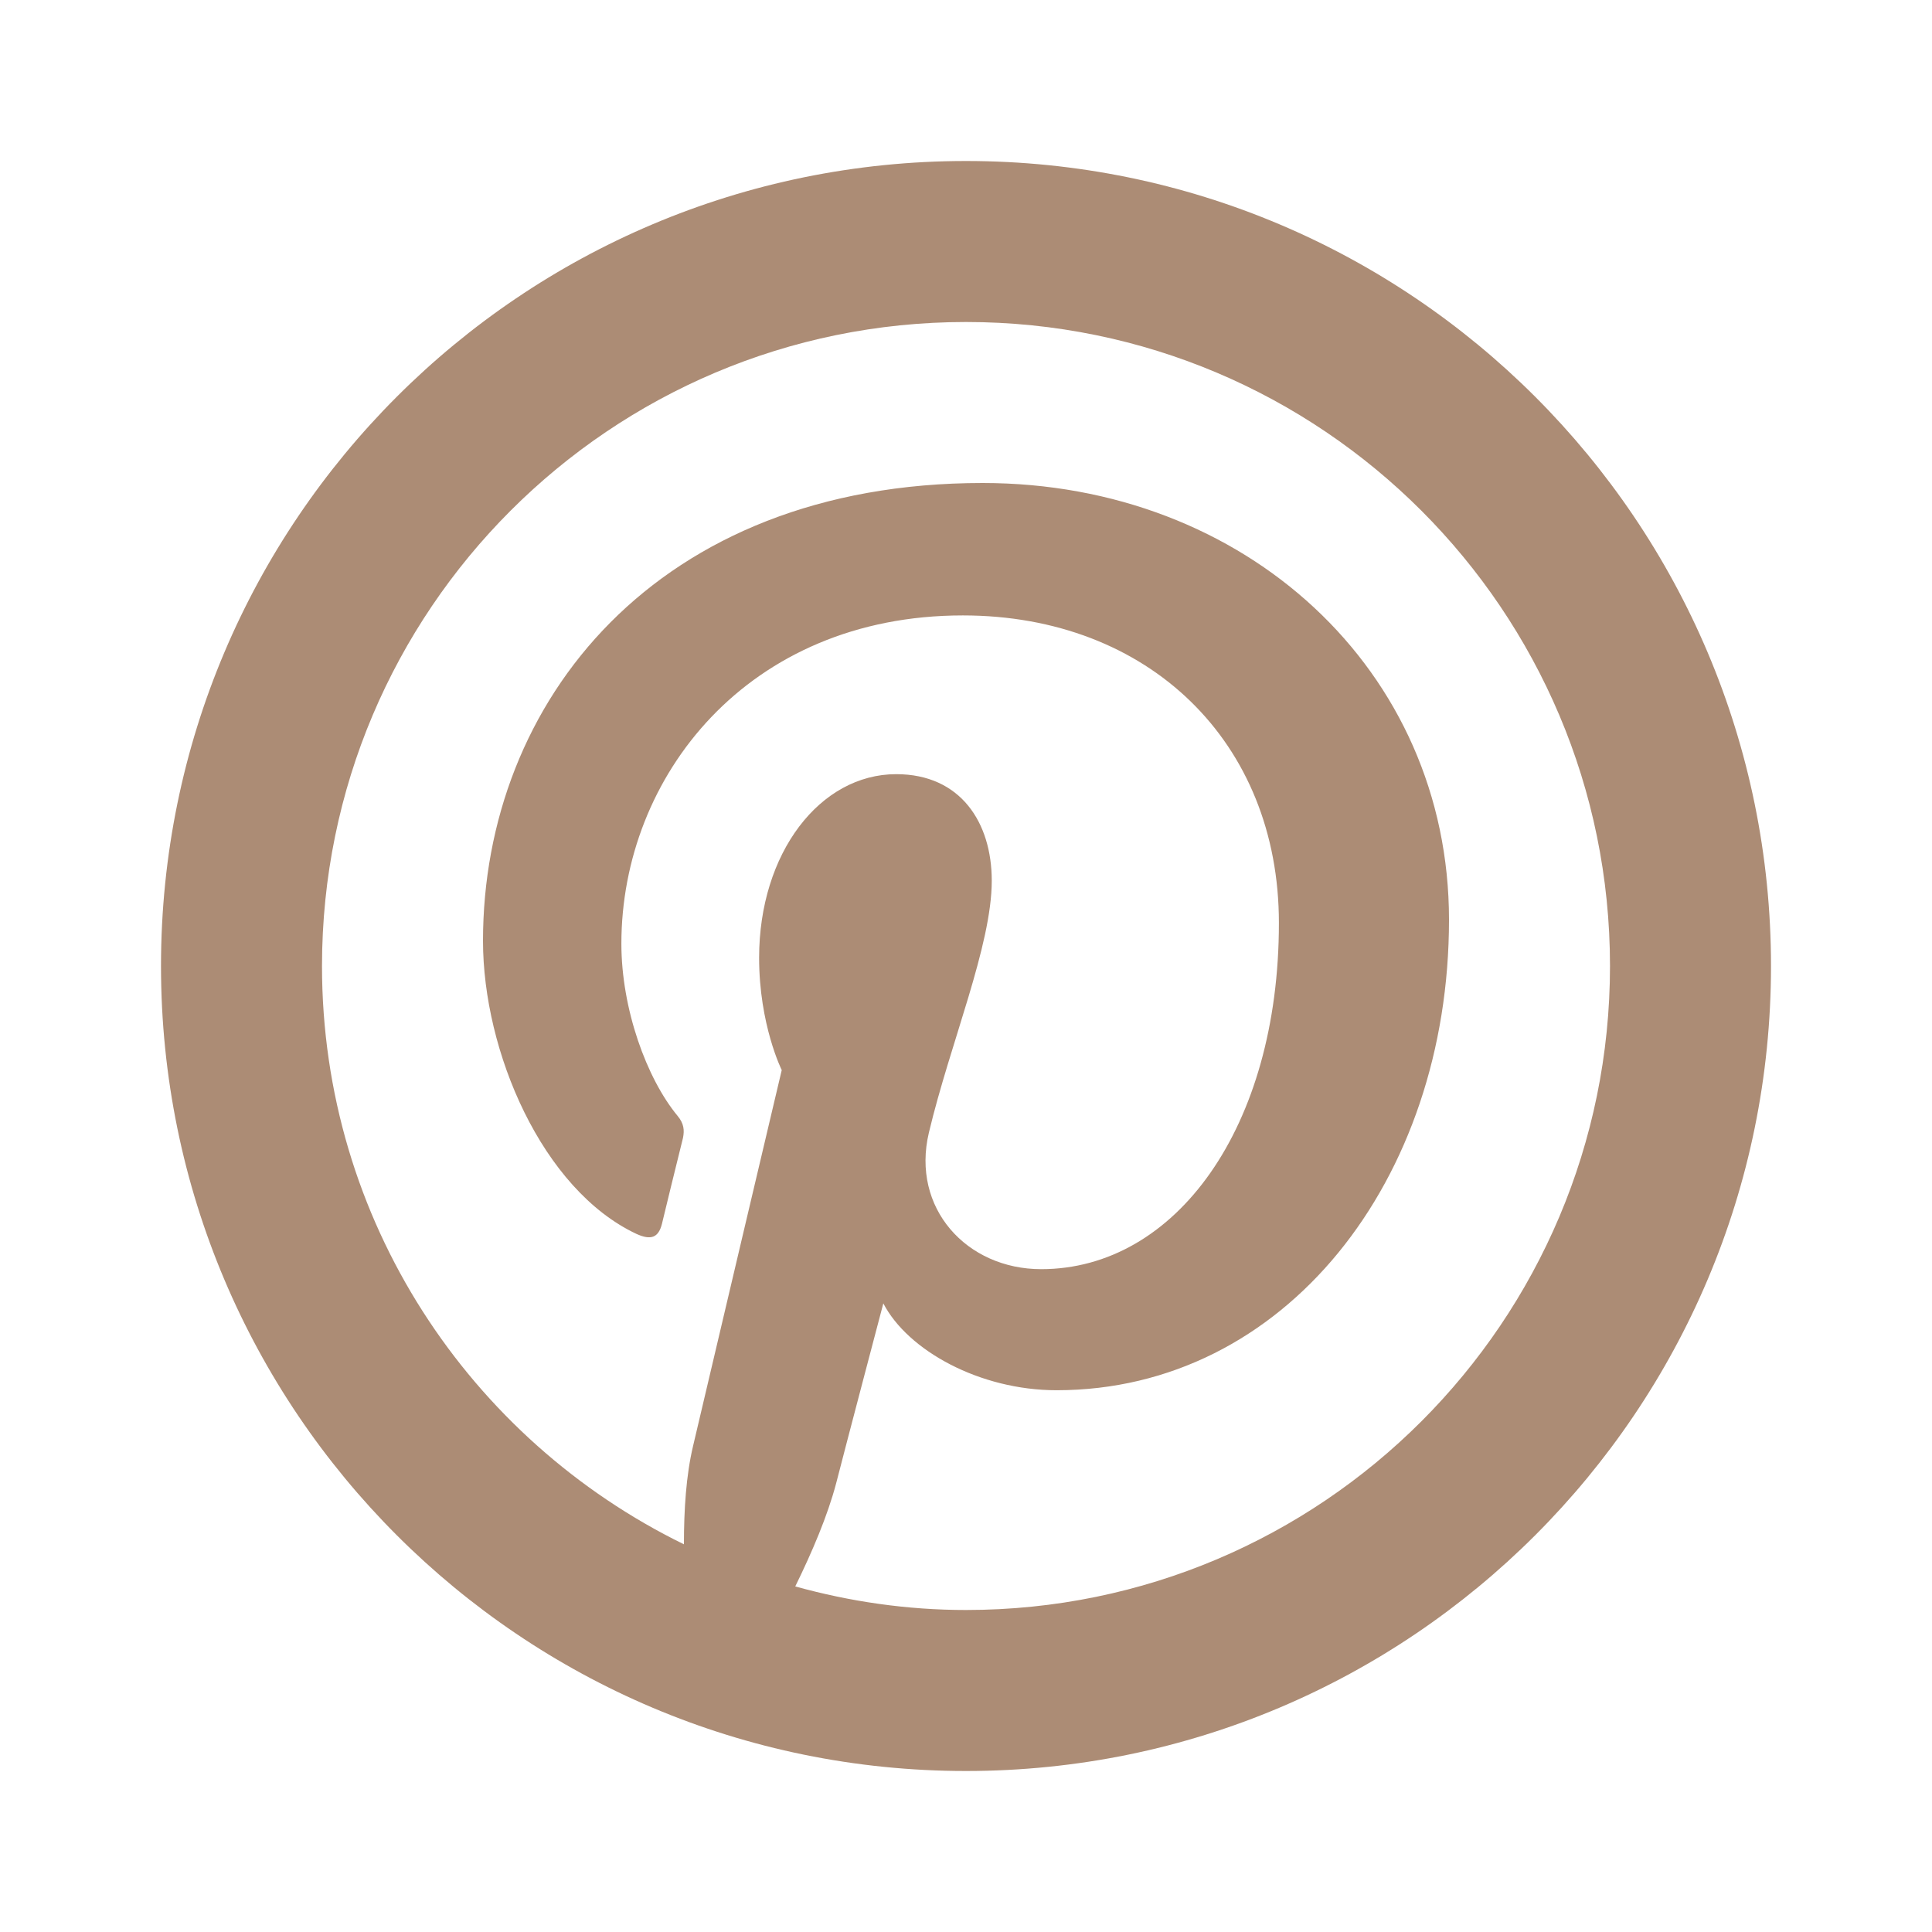 <?xml version="1.0" encoding="UTF-8"?>
<svg xmlns="http://www.w3.org/2000/svg" xmlns:xlink="http://www.w3.org/1999/xlink" viewBox="0 0 24 24" width="24px" height="24px">
<g id="surface3591825">
<path style=" stroke:none;fill-rule:nonzero;fill:rgb(67.451%,54.902%,45.882%);fill-opacity:1;" d="M 12 2 C 6.477 2 2 6.477 2 12 C 2 17.523 6.477 22 12 22 C 17.523 22 22 17.523 22 12 C 22 6.477 17.523 2 12 2 Z M 12 4 C 16.418 4 20 7.582 20 12 C 20 16.418 16.418 20 12 20 C 11.266 20 10.555 19.895 9.879 19.707 C 10.09 19.277 10.281 18.828 10.387 18.426 C 10.5 17.984 10.973 16.191 10.973 16.191 C 11.277 16.777 12.172 17.27 13.125 17.27 C 15.957 17.27 18 14.664 18 11.426 C 18 8.324 15.469 6 12.207 6 C 8.152 6 6 8.723 6 11.688 C 6 13.062 6.734 14.777 7.906 15.328 C 8.086 15.41 8.18 15.375 8.223 15.203 C 8.254 15.07 8.41 14.434 8.484 14.137 C 8.504 14.039 8.496 13.957 8.418 13.863 C 8.031 13.395 7.719 12.531 7.719 11.723 C 7.719 9.648 9.289 7.645 11.961 7.645 C 14.27 7.645 15.887 9.219 15.887 11.465 C 15.887 14.008 14.602 15.766 12.934 15.766 C 12.008 15.766 11.316 15.008 11.539 14.07 C 11.805 12.953 12.32 11.746 12.32 10.941 C 12.32 10.219 11.934 9.617 11.133 9.617 C 10.188 9.617 9.43 10.594 9.43 11.898 C 9.43 12.73 9.711 13.293 9.711 13.293 C 9.711 13.293 8.781 17.23 8.609 17.965 C 8.523 18.328 8.496 18.754 8.496 19.184 C 5.836 17.883 4 15.16 4 12 C 4 7.582 7.582 4 12 4 Z M 12 4 "/>
</g>
</svg>
